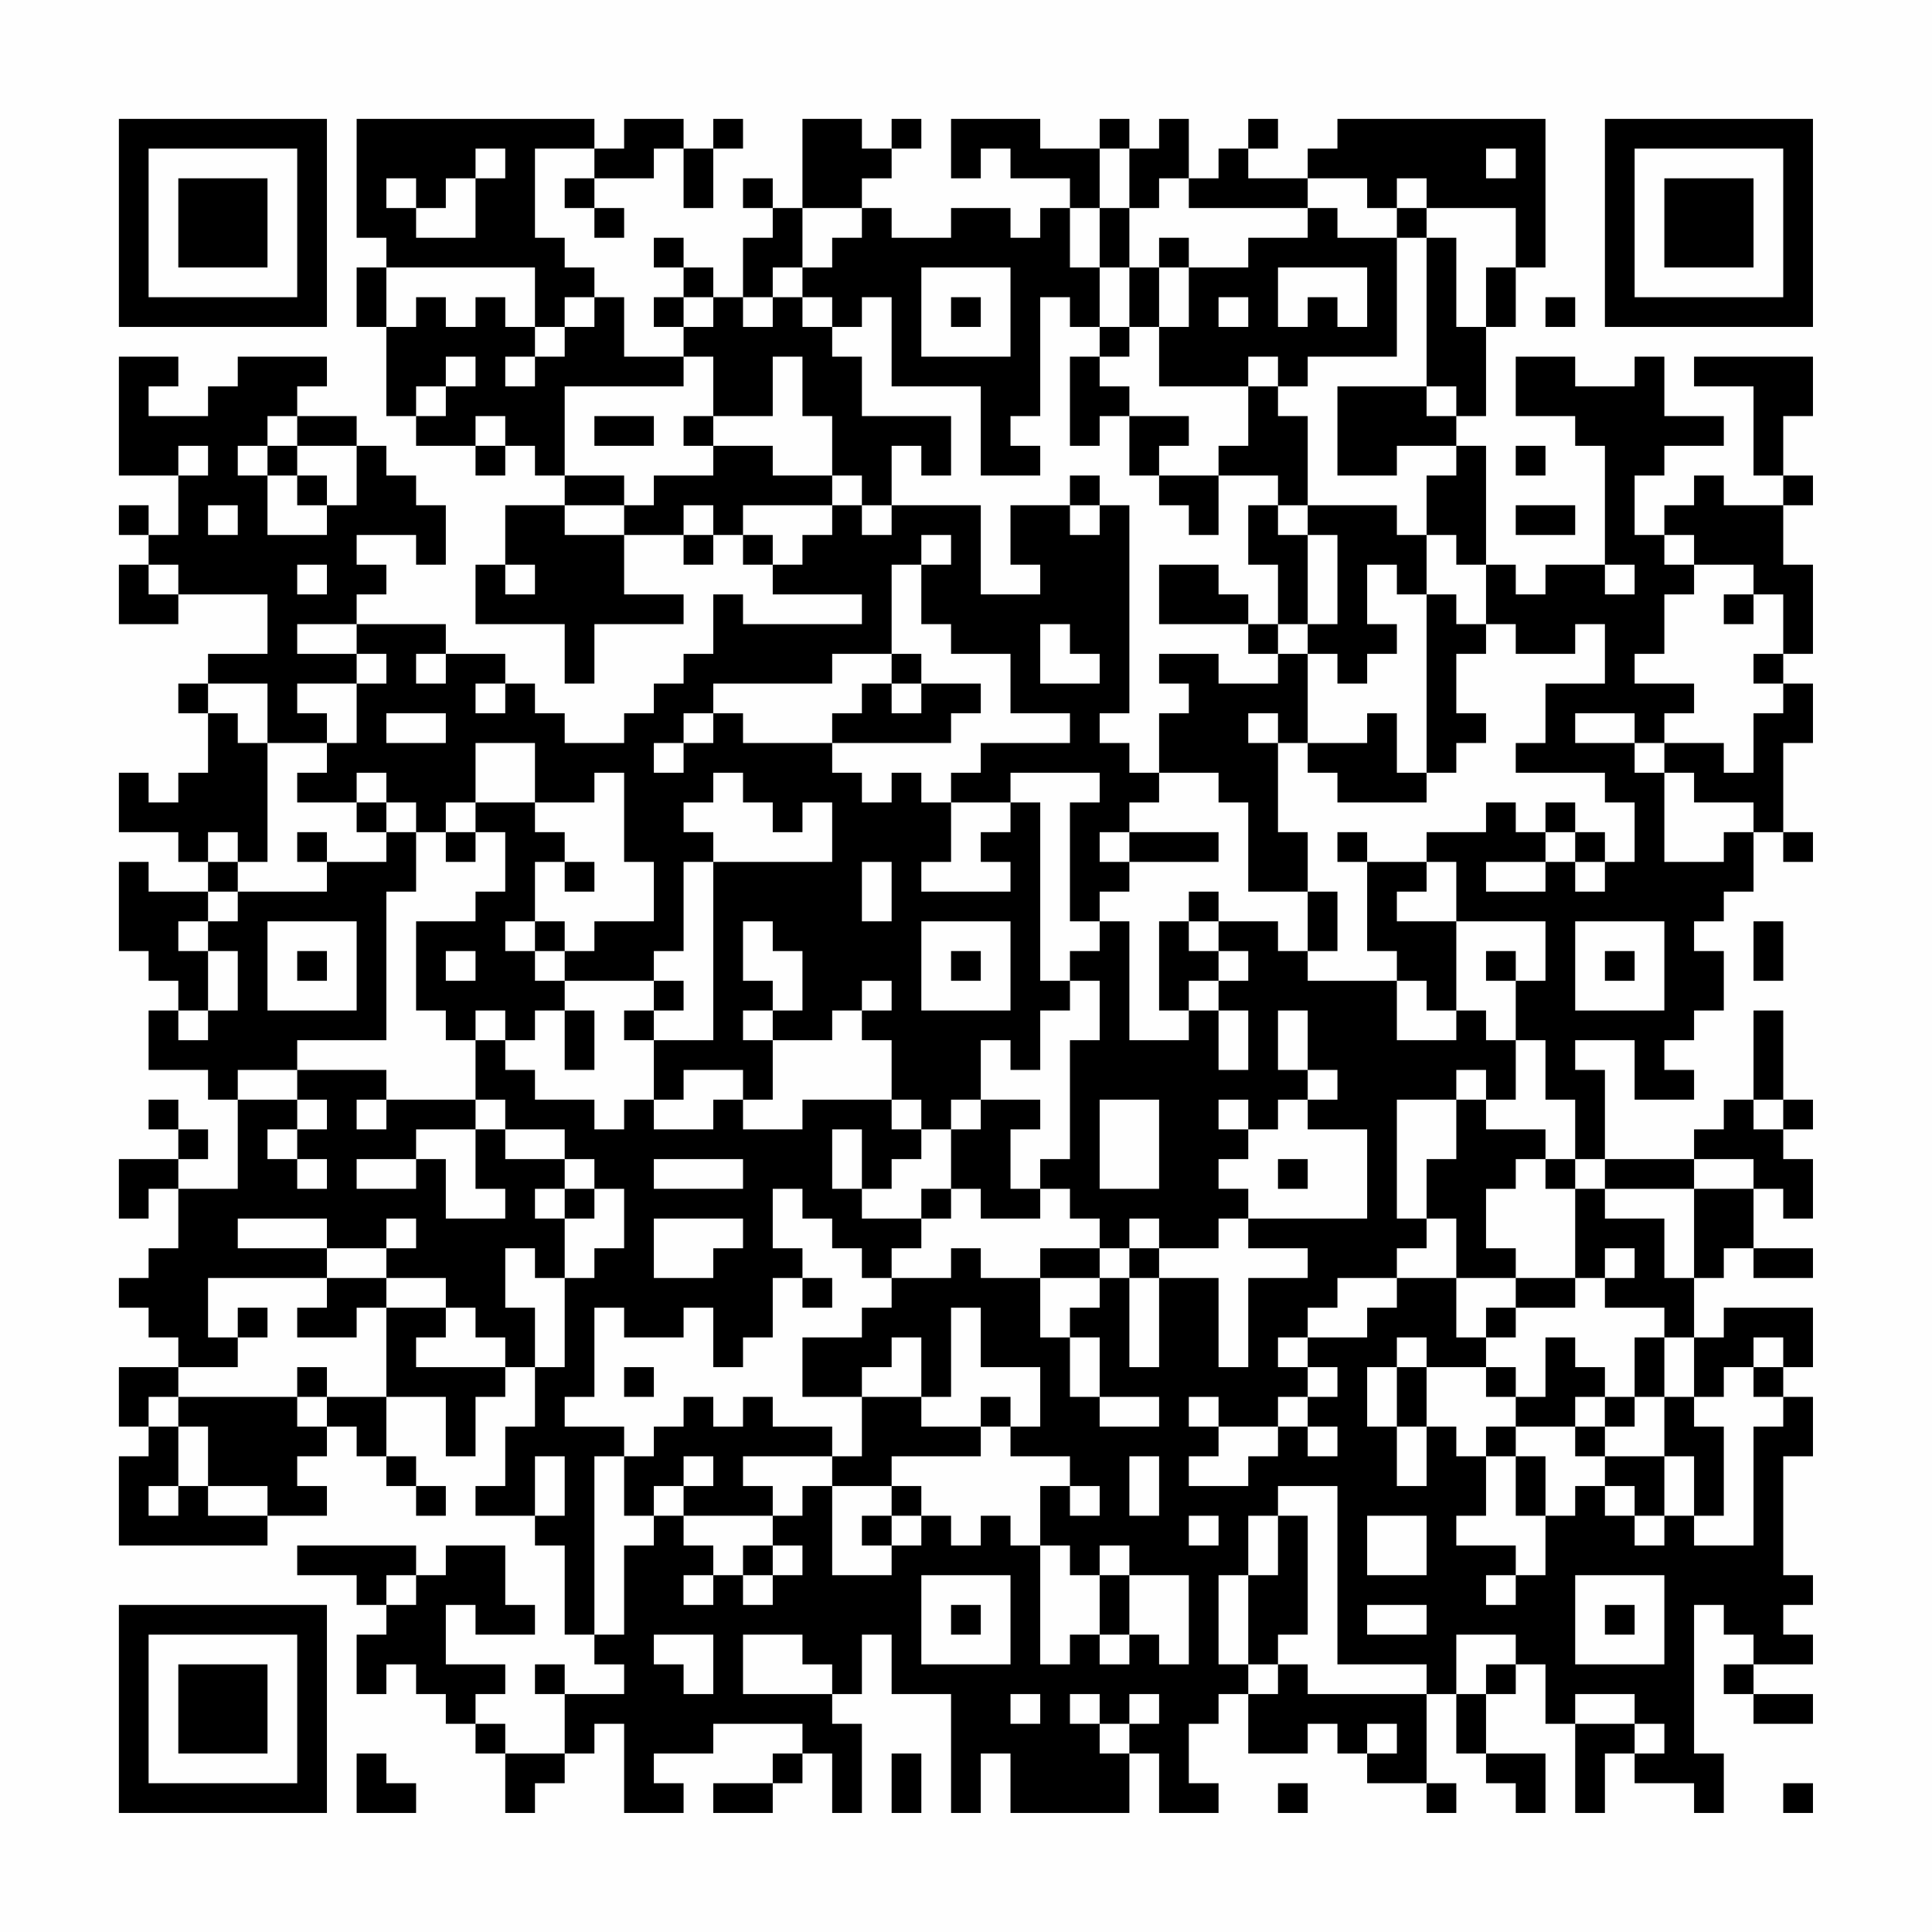 <?xml version="1.0" encoding="UTF-8"?>
<svg xmlns="http://www.w3.org/2000/svg" version="1.1" width="300" height="300" viewBox="0 0 300 300"><rect x="0" y="0" width="300" height="300" fill="#fefefe"/><g transform="scale(4.615)"><g transform="translate(4,4)"><path fill-rule="evenodd" d="M8 0L8 4L9 4L9 5L8 5L8 7L9 7L9 10L10 10L10 11L12 11L12 12L13 12L13 11L14 11L14 12L15 12L15 13L13 13L13 15L12 15L12 17L15 17L15 19L16 19L16 17L19 17L19 16L17 16L17 14L19 14L19 15L20 15L20 14L21 14L21 15L22 15L22 16L25 16L25 17L21 17L21 16L20 16L20 18L19 18L19 19L18 19L18 20L17 20L17 21L15 21L15 20L14 20L14 19L13 19L13 18L11 18L11 17L8 17L8 16L9 16L9 15L8 15L8 14L10 14L10 15L11 15L11 13L10 13L10 12L9 12L9 11L8 11L8 10L6 10L6 9L7 9L7 8L4 8L4 9L3 9L3 10L1 10L1 9L2 9L2 8L0 8L0 12L2 12L2 14L1 14L1 13L0 13L0 14L1 14L1 15L0 15L0 17L2 17L2 16L5 16L5 18L3 18L3 19L2 19L2 20L3 20L3 22L2 22L2 23L1 23L1 22L0 22L0 24L2 24L2 25L3 25L3 26L1 26L1 25L0 25L0 28L1 28L1 29L2 29L2 30L1 30L1 32L3 32L3 33L4 33L4 36L2 36L2 35L3 35L3 34L2 34L2 33L1 33L1 34L2 34L2 35L0 35L0 37L1 37L1 36L2 36L2 38L1 38L1 39L0 39L0 40L1 40L1 41L2 41L2 42L0 42L0 44L1 44L1 45L0 45L0 48L5 48L5 47L7 47L7 46L6 46L6 45L7 45L7 44L8 44L8 45L9 45L9 46L10 46L10 47L11 47L11 46L10 46L10 45L9 45L9 43L11 43L11 45L12 45L12 43L13 43L13 42L14 42L14 44L13 44L13 46L12 46L12 47L14 47L14 48L15 48L15 51L16 51L16 52L17 52L17 53L15 53L15 52L14 52L14 53L15 53L15 55L13 55L13 54L12 54L12 53L13 53L13 52L11 52L11 50L12 50L12 51L14 51L14 50L13 50L13 48L11 48L11 49L10 49L10 48L6 48L6 49L8 49L8 50L9 50L9 51L8 51L8 53L9 53L9 52L10 52L10 53L11 53L11 54L12 54L12 55L13 55L13 57L14 57L14 56L15 56L15 55L16 55L16 54L17 54L17 57L19 57L19 56L18 56L18 55L20 55L20 54L23 54L23 55L22 55L22 56L20 56L20 57L22 57L22 56L23 56L23 55L24 55L24 57L25 57L25 54L24 54L24 53L25 53L25 51L26 51L26 53L28 53L28 57L29 57L29 55L30 55L30 57L34 57L34 55L35 55L35 57L37 57L37 56L36 56L36 54L37 54L37 53L38 53L38 55L40 55L40 54L41 54L41 55L42 55L42 56L44 56L44 57L45 57L45 56L44 56L44 53L45 53L45 55L46 55L46 56L47 56L47 57L48 57L48 55L46 55L46 53L47 53L47 52L48 52L48 54L49 54L49 57L50 57L50 55L51 55L51 56L53 56L53 57L54 57L54 55L53 55L53 50L54 50L54 51L55 51L55 52L54 52L54 53L55 53L55 54L57 54L57 53L55 53L55 52L57 52L57 51L56 51L56 50L57 50L57 49L56 49L56 45L57 45L57 43L56 43L56 42L57 42L57 40L54 40L54 41L53 41L53 39L54 39L54 38L55 38L55 39L57 39L57 38L55 38L55 36L56 36L56 37L57 37L57 35L56 35L56 34L57 34L57 33L56 33L56 30L55 30L55 33L54 33L54 34L53 34L53 35L50 35L50 32L49 32L49 31L51 31L51 33L53 33L53 32L52 32L52 31L53 31L53 30L54 30L54 28L53 28L53 27L54 27L54 26L55 26L55 24L56 24L56 25L57 25L57 24L56 24L56 21L57 21L57 19L56 19L56 18L57 18L57 15L56 15L56 13L57 13L57 12L56 12L56 10L57 10L57 8L53 8L53 9L55 9L55 12L56 12L56 13L54 13L54 12L53 12L53 13L52 13L52 14L51 14L51 12L52 12L52 11L54 11L54 10L52 10L52 8L51 8L51 9L49 9L49 8L47 8L47 10L49 10L49 11L50 11L50 15L48 15L48 16L47 16L47 15L46 15L46 11L45 11L45 10L46 10L46 7L47 7L47 5L48 5L48 0L41 0L41 1L40 1L40 2L38 2L38 1L39 1L39 0L38 0L38 1L37 1L37 2L36 2L36 0L35 0L35 1L34 1L34 0L33 0L33 1L31 1L31 0L28 0L28 2L29 2L29 1L30 1L30 2L32 2L32 3L31 3L31 4L30 4L30 3L28 3L28 4L26 4L26 3L25 3L25 2L26 2L26 1L27 1L27 0L26 0L26 1L25 1L25 0L23 0L23 3L22 3L22 2L21 2L21 3L22 3L22 4L21 4L21 6L20 6L20 5L19 5L19 4L18 4L18 5L19 5L19 6L18 6L18 7L19 7L19 8L17 8L17 6L16 6L16 5L15 5L15 4L14 4L14 1L16 1L16 2L15 2L15 3L16 3L16 4L17 4L17 3L16 3L16 2L18 2L18 1L19 1L19 3L20 3L20 1L21 1L21 0L20 0L20 1L19 1L19 0L17 0L17 1L16 1L16 0ZM12 1L12 2L11 2L11 3L10 3L10 2L9 2L9 3L10 3L10 4L12 4L12 2L13 2L13 1ZM33 1L33 3L32 3L32 5L33 5L33 7L32 7L32 6L31 6L31 10L30 10L30 11L31 11L31 12L29 12L29 9L26 9L26 6L25 6L25 7L24 7L24 6L23 6L23 5L24 5L24 4L25 4L25 3L23 3L23 5L22 5L22 6L21 6L21 7L22 7L22 6L23 6L23 7L24 7L24 8L25 8L25 10L28 10L28 12L27 12L27 11L26 11L26 13L25 13L25 12L24 12L24 10L23 10L23 8L22 8L22 10L20 10L20 8L19 8L19 9L15 9L15 12L17 12L17 13L15 13L15 14L17 14L17 13L18 13L18 12L20 12L20 11L22 11L22 12L24 12L24 13L21 13L21 14L22 14L22 15L23 15L23 14L24 14L24 13L25 13L25 14L26 14L26 13L29 13L29 16L31 16L31 15L30 15L30 13L32 13L32 14L33 14L33 13L34 13L34 20L33 20L33 21L34 21L34 22L35 22L35 23L34 23L34 24L33 24L33 25L34 25L34 26L33 26L33 27L32 27L32 23L33 23L33 22L30 22L30 23L28 23L28 22L29 22L29 21L32 21L32 20L30 20L30 18L28 18L28 17L27 17L27 15L28 15L28 14L27 14L27 15L26 15L26 18L24 18L24 19L20 19L20 20L19 20L19 21L18 21L18 22L19 22L19 21L20 21L20 20L21 20L21 21L24 21L24 22L25 22L25 23L26 23L26 22L27 22L27 23L28 23L28 25L27 25L27 26L30 26L30 25L29 25L29 24L30 24L30 23L31 23L31 29L32 29L32 30L31 30L31 32L30 32L30 31L29 31L29 33L28 33L28 34L27 34L27 33L26 33L26 31L25 31L25 30L26 30L26 29L25 29L25 30L24 30L24 31L22 31L22 30L23 30L23 28L22 28L22 27L21 27L21 29L22 29L22 30L21 30L21 31L22 31L22 33L21 33L21 32L19 32L19 33L18 33L18 31L20 31L20 25L24 25L24 23L23 23L23 24L22 24L22 23L21 23L21 22L20 22L20 23L19 23L19 24L20 24L20 25L19 25L19 28L18 28L18 29L15 29L15 28L16 28L16 27L18 27L18 25L17 25L17 22L16 22L16 23L14 23L14 21L12 21L12 23L11 23L11 24L10 24L10 23L9 23L9 22L8 22L8 23L6 23L6 22L7 22L7 21L8 21L8 19L9 19L9 18L8 18L8 17L6 17L6 18L8 18L8 19L6 19L6 20L7 20L7 21L5 21L5 19L3 19L3 20L4 20L4 21L5 21L5 25L4 25L4 24L3 24L3 25L4 25L4 26L3 26L3 27L2 27L2 28L3 28L3 30L2 30L2 31L3 31L3 30L4 30L4 28L3 28L3 27L4 27L4 26L7 26L7 25L9 25L9 24L10 24L10 26L9 26L9 31L6 31L6 32L4 32L4 33L6 33L6 34L5 34L5 35L6 35L6 36L7 36L7 35L6 35L6 34L7 34L7 33L6 33L6 32L9 32L9 33L8 33L8 34L9 34L9 33L12 33L12 34L10 34L10 35L8 35L8 36L10 36L10 35L11 35L11 37L13 37L13 36L12 36L12 34L13 34L13 35L15 35L15 36L14 36L14 37L15 37L15 39L14 39L14 38L13 38L13 40L14 40L14 42L15 42L15 39L16 39L16 38L17 38L17 36L16 36L16 35L15 35L15 34L13 34L13 33L12 33L12 31L13 31L13 32L14 32L14 33L16 33L16 34L17 34L17 33L18 33L18 34L20 34L20 33L21 33L21 34L23 34L23 33L26 33L26 34L27 34L27 35L26 35L26 36L25 36L25 34L24 34L24 36L25 36L25 37L27 37L27 38L26 38L26 39L25 39L25 38L24 38L24 37L23 37L23 36L22 36L22 38L23 38L23 39L22 39L22 41L21 41L21 42L20 42L20 40L19 40L19 41L17 41L17 40L16 40L16 43L15 43L15 44L17 44L17 45L16 45L16 51L17 51L17 48L18 48L18 47L19 47L19 48L20 48L20 49L19 49L19 50L20 50L20 49L21 49L21 50L22 50L22 49L23 49L23 48L22 48L22 47L23 47L23 46L24 46L24 49L26 49L26 48L27 48L27 47L28 47L28 48L29 48L29 47L30 47L30 48L31 48L31 52L32 52L32 51L33 51L33 52L34 52L34 51L35 51L35 52L36 52L36 49L34 49L34 48L33 48L33 49L32 49L32 48L31 48L31 46L32 46L32 47L33 47L33 46L32 46L32 45L30 45L30 44L31 44L31 42L29 42L29 40L28 40L28 43L27 43L27 41L26 41L26 42L25 42L25 43L23 43L23 41L25 41L25 40L26 40L26 39L28 39L28 38L29 38L29 39L31 39L31 41L32 41L32 43L33 43L33 44L35 44L35 43L33 43L33 41L32 41L32 40L33 40L33 39L34 39L34 42L35 42L35 39L37 39L37 42L38 42L38 39L40 39L40 38L38 38L38 37L42 37L42 34L40 34L40 33L41 33L41 32L40 32L40 30L39 30L39 32L40 32L40 33L39 33L39 34L38 34L38 33L37 33L37 34L38 34L38 35L37 35L37 36L38 36L38 37L37 37L37 38L35 38L35 37L34 37L34 38L33 38L33 37L32 37L32 36L31 36L31 35L32 35L32 31L33 31L33 29L32 29L32 28L33 28L33 27L34 27L34 31L36 31L36 30L37 30L37 32L38 32L38 30L37 30L37 29L38 29L38 28L37 28L37 27L39 27L39 28L40 28L40 29L43 29L43 31L45 31L45 30L46 30L46 31L47 31L47 33L46 33L46 32L45 32L45 33L43 33L43 37L44 37L44 38L43 38L43 39L41 39L41 40L40 40L40 41L39 41L39 42L40 42L40 43L39 43L39 44L37 44L37 43L36 43L36 44L37 44L37 45L36 45L36 46L38 46L38 45L39 45L39 44L40 44L40 45L41 45L41 44L40 44L40 43L41 43L41 42L40 42L40 41L42 41L42 40L43 40L43 39L45 39L45 41L46 41L46 42L44 42L44 41L43 41L43 42L42 42L42 44L43 44L43 46L44 46L44 44L45 44L45 45L46 45L46 47L45 47L45 48L47 48L47 49L46 49L46 50L47 50L47 49L48 49L48 47L49 47L49 46L50 46L50 47L51 47L51 48L52 48L52 47L53 47L53 48L55 48L55 44L56 44L56 43L55 43L55 42L56 42L56 41L55 41L55 42L54 42L54 43L53 43L53 41L52 41L52 40L50 40L50 39L51 39L51 38L50 38L50 39L49 39L49 36L50 36L50 37L52 37L52 39L53 39L53 36L55 36L55 35L53 35L53 36L50 36L50 35L49 35L49 33L48 33L48 31L47 31L47 29L48 29L48 27L45 27L45 25L44 25L44 24L46 24L46 23L47 23L47 24L48 24L48 25L46 25L46 26L48 26L48 25L49 25L49 26L50 26L50 25L51 25L51 23L50 23L50 22L47 22L47 21L48 21L48 19L50 19L50 17L49 17L49 18L47 18L47 17L46 17L46 15L45 15L45 14L44 14L44 12L45 12L45 11L43 11L43 12L41 12L41 9L44 9L44 10L45 10L45 9L44 9L44 4L45 4L45 7L46 7L46 5L47 5L47 3L44 3L44 2L43 2L43 3L42 3L42 2L40 2L40 3L36 3L36 2L35 2L35 3L34 3L34 1ZM46 1L46 2L47 2L47 1ZM33 3L33 5L34 5L34 7L33 7L33 8L32 8L32 11L33 11L33 10L34 10L34 12L35 12L35 13L36 13L36 14L37 14L37 12L39 12L39 13L38 13L38 15L39 15L39 17L38 17L38 16L37 16L37 15L35 15L35 17L38 17L38 18L39 18L39 19L37 19L37 18L35 18L35 19L36 19L36 20L35 20L35 22L37 22L37 23L38 23L38 26L40 26L40 28L41 28L41 26L40 26L40 24L39 24L39 21L40 21L40 22L41 22L41 23L44 23L44 22L45 22L45 21L46 21L46 20L45 20L45 18L46 18L46 17L45 17L45 16L44 16L44 14L43 14L43 13L40 13L40 10L39 10L39 9L40 9L40 8L43 8L43 4L44 4L44 3L43 3L43 4L41 4L41 3L40 3L40 4L38 4L38 5L36 5L36 4L35 4L35 5L34 5L34 3ZM9 5L9 7L10 7L10 6L11 6L11 7L12 7L12 6L13 6L13 7L14 7L14 8L13 8L13 9L14 9L14 8L15 8L15 7L16 7L16 6L15 6L15 7L14 7L14 5ZM27 5L27 8L30 8L30 5ZM35 5L35 7L34 7L34 8L33 8L33 9L34 9L34 10L36 10L36 11L35 11L35 12L37 12L37 11L38 11L38 9L39 9L39 8L38 8L38 9L35 9L35 7L36 7L36 5ZM39 5L39 7L40 7L40 6L41 6L41 7L42 7L42 5ZM19 6L19 7L20 7L20 6ZM28 6L28 7L29 7L29 6ZM37 6L37 7L38 7L38 6ZM48 6L48 7L49 7L49 6ZM11 8L11 9L10 9L10 10L11 10L11 9L12 9L12 8ZM5 10L5 11L4 11L4 12L5 12L5 14L7 14L7 13L8 13L8 11L6 11L6 10ZM12 10L12 11L13 11L13 10ZM16 10L16 11L18 11L18 10ZM19 10L19 11L20 11L20 10ZM2 11L2 12L3 12L3 11ZM5 11L5 12L6 12L6 13L7 13L7 12L6 12L6 11ZM47 11L47 12L48 12L48 11ZM32 12L32 13L33 13L33 12ZM3 13L3 14L4 14L4 13ZM19 13L19 14L20 14L20 13ZM39 13L39 14L40 14L40 17L39 17L39 18L40 18L40 21L42 21L42 20L43 20L43 22L44 22L44 16L43 16L43 15L42 15L42 17L43 17L43 18L42 18L42 19L41 19L41 18L40 18L40 17L41 17L41 14L40 14L40 13ZM47 13L47 14L49 14L49 13ZM52 14L52 15L53 15L53 16L52 16L52 18L51 18L51 19L53 19L53 20L52 20L52 21L51 21L51 20L49 20L49 21L51 21L51 22L52 22L52 25L54 25L54 24L55 24L55 23L53 23L53 22L52 22L52 21L54 21L54 22L55 22L55 20L56 20L56 19L55 19L55 18L56 18L56 16L55 16L55 15L53 15L53 14ZM1 15L1 16L2 16L2 15ZM6 15L6 16L7 16L7 15ZM13 15L13 16L14 16L14 15ZM50 15L50 16L51 16L51 15ZM54 16L54 17L55 17L55 16ZM31 17L31 19L33 19L33 18L32 18L32 17ZM10 18L10 19L11 19L11 18ZM26 18L26 19L25 19L25 20L24 20L24 21L28 21L28 20L29 20L29 19L27 19L27 18ZM12 19L12 20L13 20L13 19ZM26 19L26 20L27 20L27 19ZM9 20L9 21L11 21L11 20ZM38 20L38 21L39 21L39 20ZM8 23L8 24L9 24L9 23ZM12 23L12 24L11 24L11 25L12 25L12 24L13 24L13 26L12 26L12 27L10 27L10 30L11 30L11 31L12 31L12 30L13 30L13 31L14 31L14 30L15 30L15 32L16 32L16 30L15 30L15 29L14 29L14 28L15 28L15 27L14 27L14 25L15 25L15 26L16 26L16 25L15 25L15 24L14 24L14 23ZM48 23L48 24L49 24L49 25L50 25L50 24L49 24L49 23ZM6 24L6 25L7 25L7 24ZM34 24L34 25L37 25L37 24ZM41 24L41 25L42 25L42 28L43 28L43 29L44 29L44 30L45 30L45 27L43 27L43 26L44 26L44 25L42 25L42 24ZM25 25L25 27L26 27L26 25ZM36 26L36 27L35 27L35 30L36 30L36 29L37 29L37 28L36 28L36 27L37 27L37 26ZM5 27L5 30L8 30L8 27ZM13 27L13 28L14 28L14 27ZM27 27L27 30L30 30L30 27ZM49 27L49 30L52 30L52 27ZM55 27L55 29L56 29L56 27ZM6 28L6 29L7 29L7 28ZM11 28L11 29L12 29L12 28ZM28 28L28 29L29 29L29 28ZM46 28L46 29L47 29L47 28ZM50 28L50 29L51 29L51 28ZM18 29L18 30L17 30L17 31L18 31L18 30L19 30L19 29ZM29 33L29 34L28 34L28 36L27 36L27 37L28 37L28 36L29 36L29 37L31 37L31 36L30 36L30 34L31 34L31 33ZM33 33L33 36L35 36L35 33ZM45 33L45 35L44 35L44 37L45 37L45 39L47 39L47 40L46 40L46 41L47 41L47 40L49 40L49 39L47 39L47 38L46 38L46 36L47 36L47 35L48 35L48 36L49 36L49 35L48 35L48 34L46 34L46 33ZM55 33L55 34L56 34L56 33ZM18 35L18 36L21 36L21 35ZM39 35L39 36L40 36L40 35ZM15 36L15 37L16 37L16 36ZM4 37L4 38L7 38L7 39L3 39L3 41L4 41L4 42L2 42L2 43L1 43L1 44L2 44L2 46L1 46L1 47L2 47L2 46L3 46L3 47L5 47L5 46L3 46L3 44L2 44L2 43L6 43L6 44L7 44L7 43L9 43L9 40L11 40L11 41L10 41L10 42L13 42L13 41L12 41L12 40L11 40L11 39L9 39L9 38L10 38L10 37L9 37L9 38L7 38L7 37ZM18 37L18 39L20 39L20 38L21 38L21 37ZM31 38L31 39L33 39L33 38ZM34 38L34 39L35 39L35 38ZM7 39L7 40L6 40L6 41L8 41L8 40L9 40L9 39ZM23 39L23 40L24 40L24 39ZM4 40L4 41L5 41L5 40ZM48 41L48 43L47 43L47 42L46 42L46 43L47 43L47 44L46 44L46 45L47 45L47 47L48 47L48 45L47 45L47 44L49 44L49 45L50 45L50 46L51 46L51 47L52 47L52 45L53 45L53 47L54 47L54 44L53 44L53 43L52 43L52 41L51 41L51 43L50 43L50 42L49 42L49 41ZM6 42L6 43L7 43L7 42ZM17 42L17 43L18 43L18 42ZM43 42L43 44L44 44L44 42ZM19 43L19 44L18 44L18 45L17 45L17 47L18 47L18 46L19 46L19 47L22 47L22 46L21 46L21 45L24 45L24 46L26 46L26 47L25 47L25 48L26 48L26 47L27 47L27 46L26 46L26 45L29 45L29 44L30 44L30 43L29 43L29 44L27 44L27 43L25 43L25 45L24 45L24 44L22 44L22 43L21 43L21 44L20 44L20 43ZM49 43L49 44L50 44L50 45L52 45L52 43L51 43L51 44L50 44L50 43ZM14 45L14 47L15 47L15 45ZM19 45L19 46L20 46L20 45ZM34 45L34 47L35 47L35 45ZM39 46L39 47L38 47L38 49L37 49L37 52L38 52L38 53L39 53L39 52L40 52L40 53L44 53L44 52L41 52L41 46ZM36 47L36 48L37 48L37 47ZM39 47L39 49L38 49L38 52L39 52L39 51L40 51L40 47ZM42 47L42 49L44 49L44 47ZM21 48L21 49L22 49L22 48ZM9 49L9 50L10 50L10 49ZM27 49L27 52L30 52L30 49ZM33 49L33 51L34 51L34 49ZM49 49L49 52L52 52L52 49ZM28 50L28 51L29 51L29 50ZM42 50L42 51L44 51L44 50ZM50 50L50 51L51 51L51 50ZM18 51L18 52L19 52L19 53L20 53L20 51ZM21 51L21 53L24 53L24 52L23 52L23 51ZM45 51L45 53L46 53L46 52L47 52L47 51ZM30 53L30 54L31 54L31 53ZM32 53L32 54L33 54L33 55L34 55L34 54L35 54L35 53L34 53L34 54L33 54L33 53ZM49 53L49 54L51 54L51 55L52 55L52 54L51 54L51 53ZM42 54L42 55L43 55L43 54ZM8 55L8 57L10 57L10 56L9 56L9 55ZM26 55L26 57L27 57L27 55ZM39 56L39 57L40 57L40 56ZM56 56L56 57L57 57L57 56ZM0 0L0 7L7 7L7 0ZM1 1L1 6L6 6L6 1ZM2 2L2 5L5 5L5 2ZM50 0L50 7L57 7L57 0ZM51 1L51 6L56 6L56 1ZM52 2L52 5L55 5L55 2ZM0 50L0 57L7 57L7 50ZM1 51L1 56L6 56L6 51ZM2 52L2 55L5 55L5 52Z" fill="#000000"/></g></g></svg>
